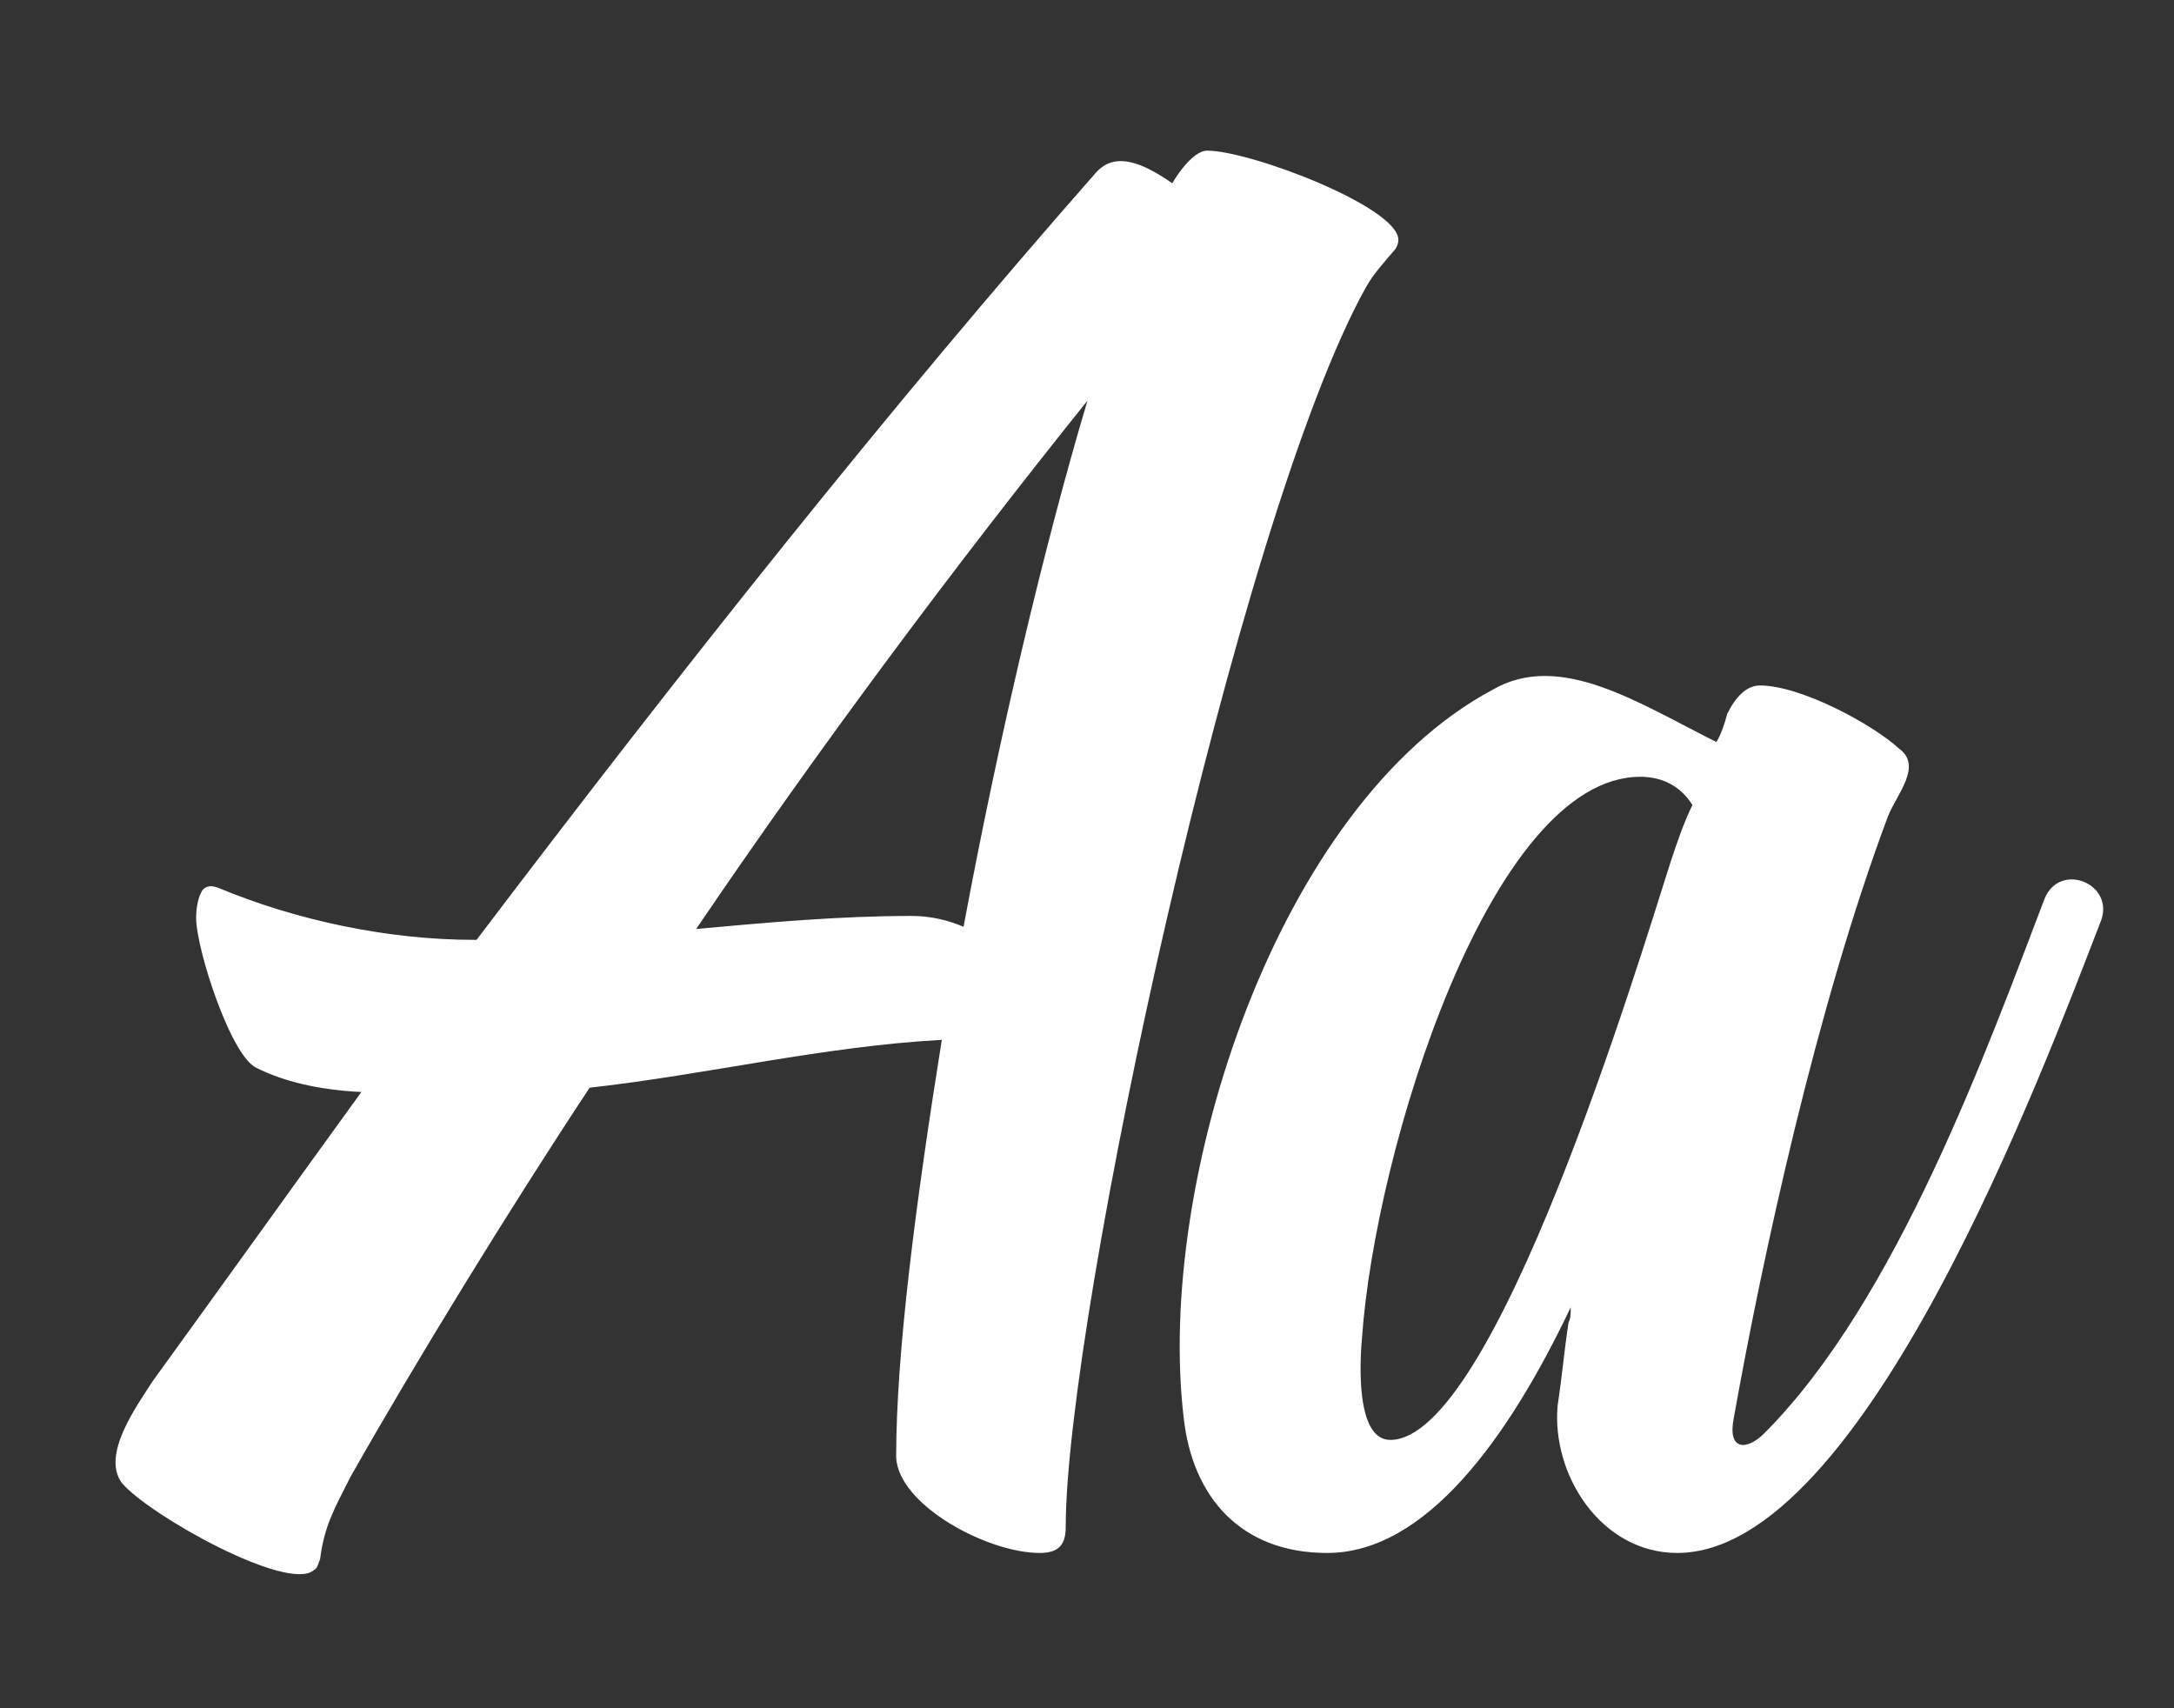 <svg width="14" height="11" viewBox="0 0 14 11" fill="none" xmlns="http://www.w3.org/2000/svg">
<rect x="0" y="0" width="14" height="11" fill="#333333" stroke="none"/>
<path d="M1.263 5.912C1.263 6.108 1.487 6.808 1.655 6.878C1.823 6.962 2.047 7.018 2.327 7.032C1.921 7.592 1.389 8.334 0.983 8.894C0.885 9.048 0.647 9.37 0.787 9.552C0.969 9.762 1.851 10.252 2.019 10.112C2.047 10.098 2.047 10.07 2.061 10.042C2.089 9.818 2.159 9.706 2.257 9.51C2.677 8.768 3.279 7.788 3.797 7.004C4.553 6.92 5.295 6.738 6.065 6.696C5.897 7.746 5.771 8.712 5.771 9.384C5.785 9.692 6.359 10 6.695 10C6.821 10 6.863 9.944 6.863 9.832C6.863 8.488 7.969 3.336 8.795 1.852C8.851 1.754 8.907 1.698 8.977 1.614C8.991 1.6 9.005 1.572 9.005 1.544C9.005 1.334 8.053 0.97 7.773 0.97C7.717 0.97 7.633 1.04 7.549 1.18C7.367 1.054 7.185 0.97 7.059 1.11C5.729 2.622 4.385 4.316 3.069 6.052H3.055C2.495 6.052 1.907 5.926 1.403 5.716C1.361 5.702 1.333 5.702 1.305 5.73C1.277 5.772 1.263 5.842 1.263 5.912ZM5.869 5.898C5.407 5.898 4.945 5.94 4.483 5.982C5.281 4.806 6.149 3.644 7.003 2.58C6.723 3.518 6.429 4.764 6.205 5.968C6.107 5.926 5.995 5.898 5.869 5.898ZM10.031 9.048C9.989 9.496 10.311 10 10.801 10C12.005 10 13.167 6.864 13.531 5.926C13.615 5.688 13.265 5.548 13.167 5.786C12.803 6.738 12.215 8.376 11.361 9.23C11.249 9.342 11.123 9.342 11.165 9.132C11.347 8.11 11.697 6.486 12.159 5.254C12.215 5.114 12.383 4.932 12.229 4.82C12.061 4.666 11.599 4.414 11.333 4.414C11.249 4.414 11.179 4.484 11.123 4.596C11.109 4.652 11.081 4.736 11.053 4.778C10.549 4.526 10.045 4.19 9.611 4.442C8.225 5.184 7.441 7.606 7.623 9.132C7.679 9.636 7.987 10 8.547 10C9.177 10 9.709 9.272 10.115 8.418C10.115 8.46 10.115 8.488 10.101 8.516C10.073 8.698 10.059 8.866 10.031 9.048ZM8.953 9.272C8.729 9.272 8.757 8.768 8.771 8.614C8.855 7.41 9.597 5.002 10.563 5.002C10.717 5.002 10.829 5.072 10.899 5.184C10.843 5.296 10.801 5.422 10.759 5.548C10.549 6.206 9.625 9.272 8.953 9.272Z" fill="white"/>
</svg>
